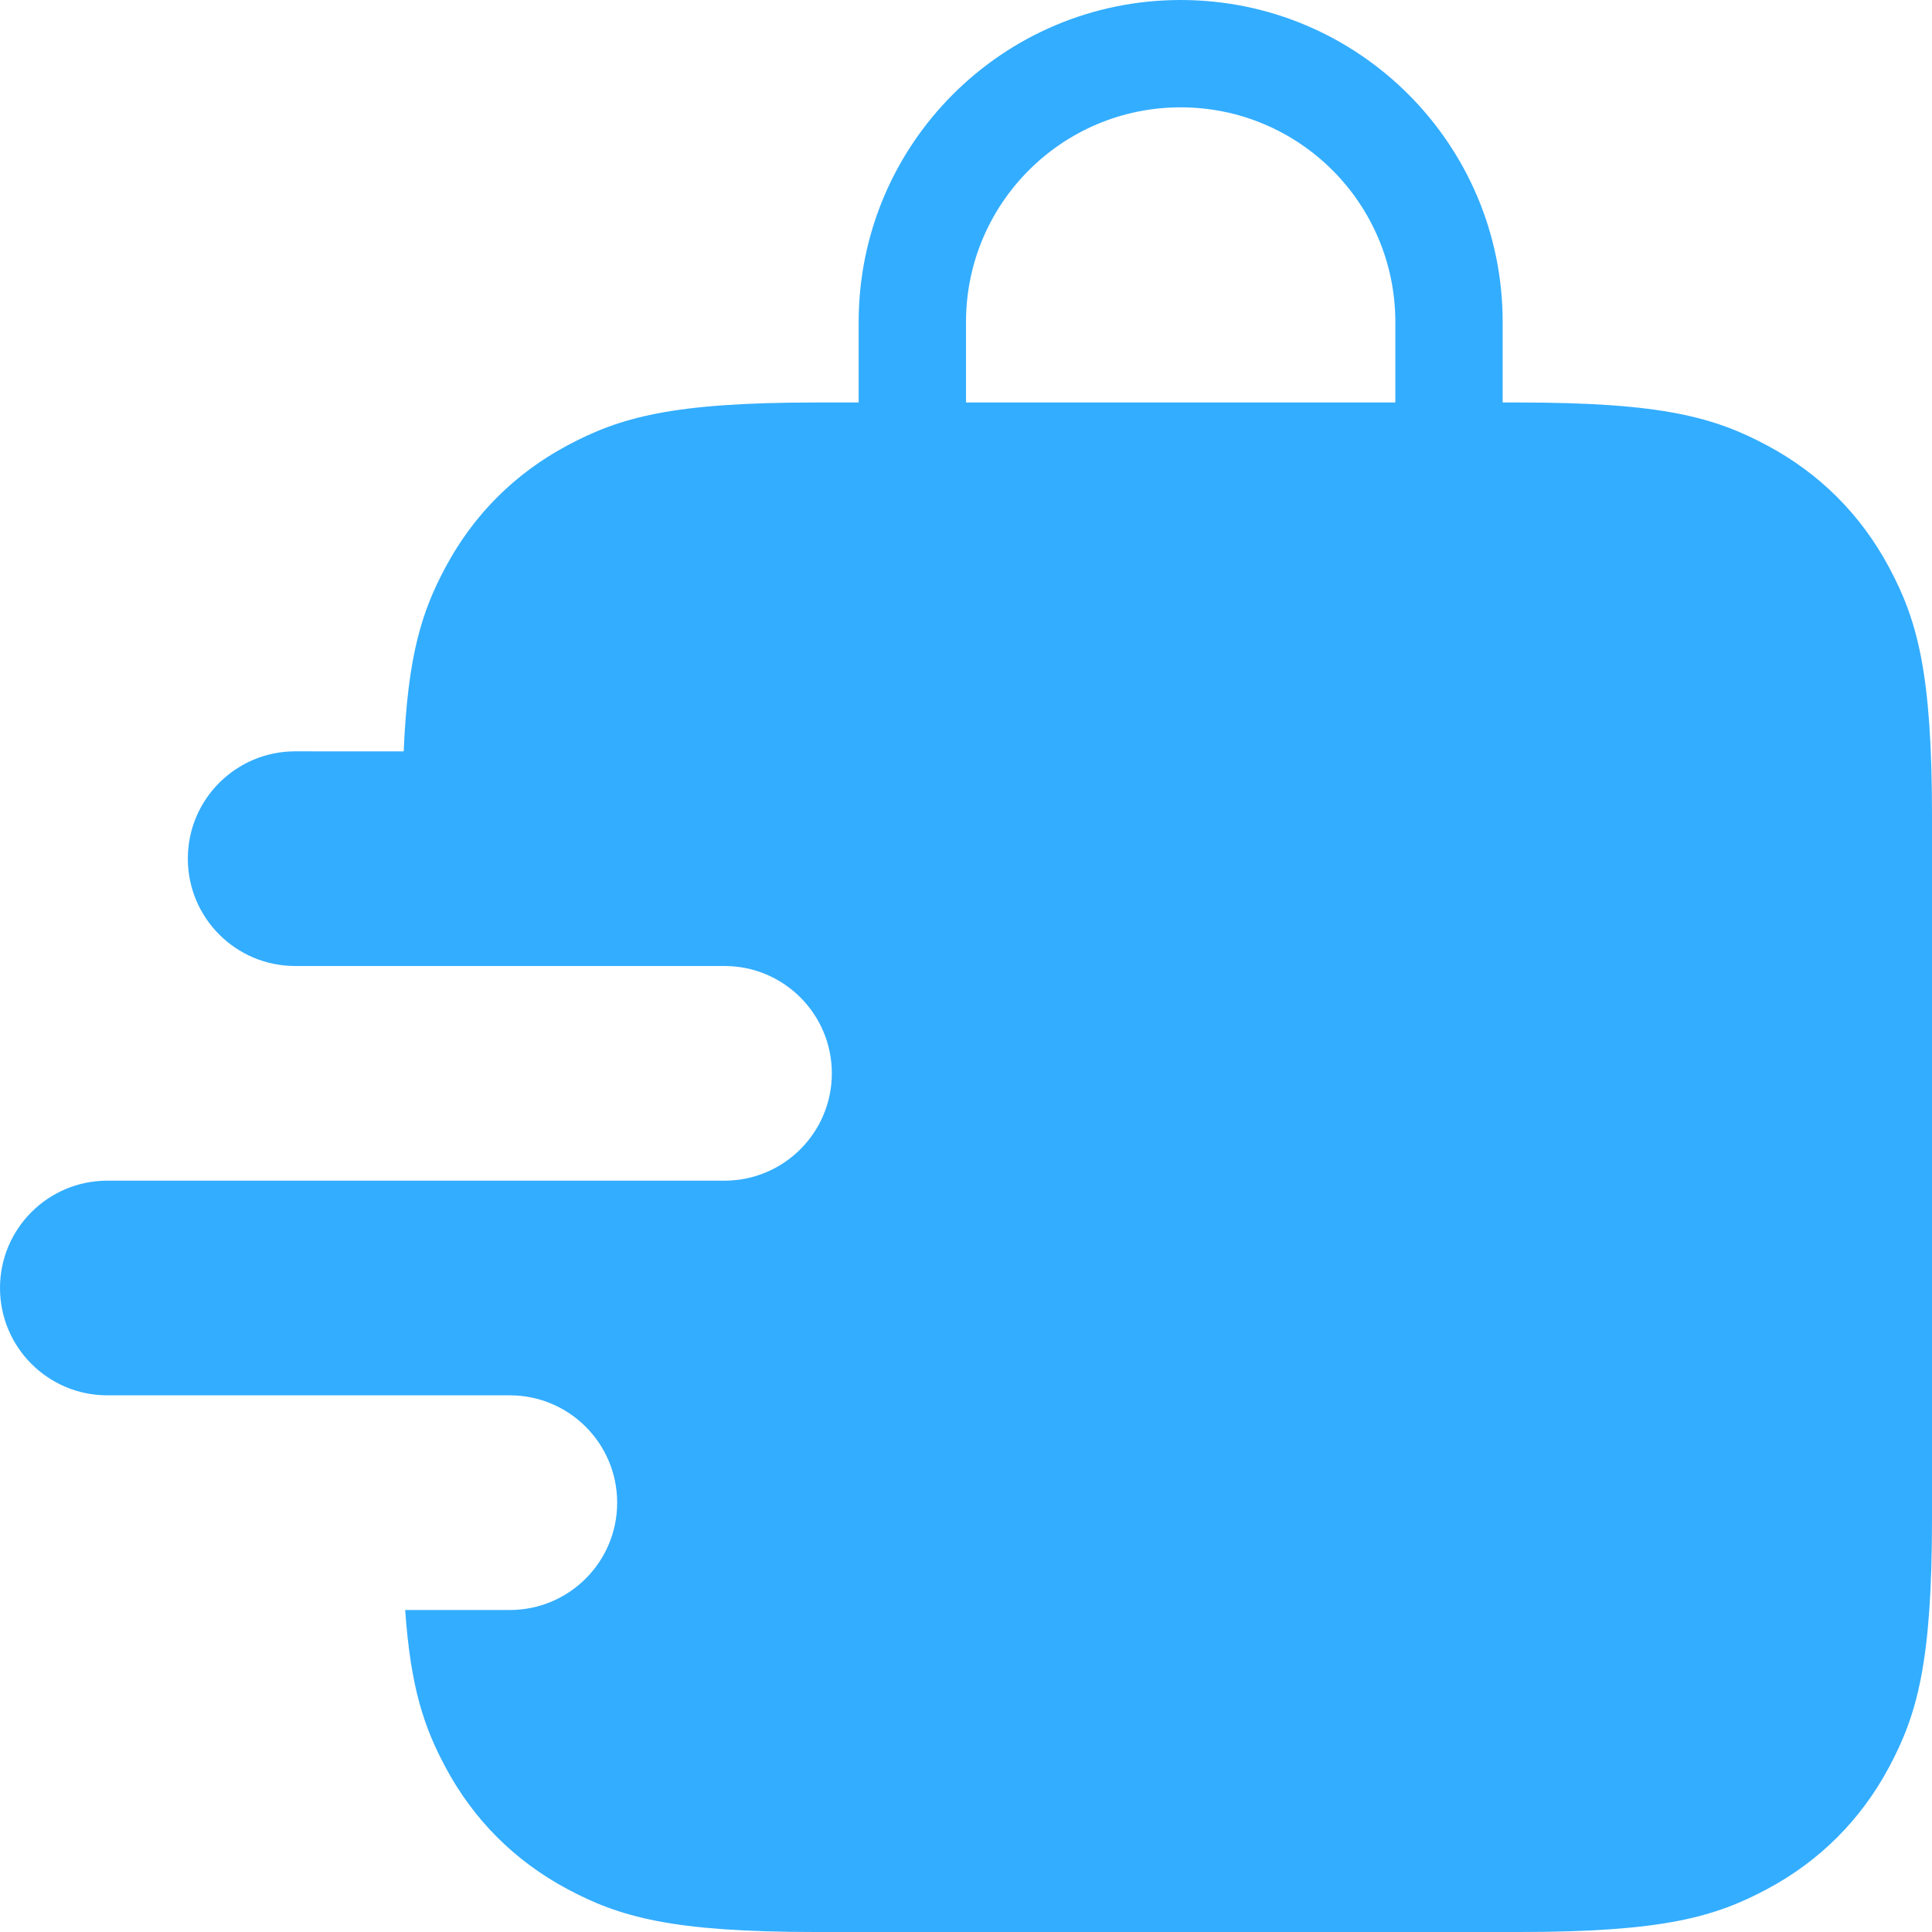 <?xml version="1.0" encoding="UTF-8"?>
<svg width="72px" height="72px" viewBox="0 0 72 72" version="1.1" xmlns="http://www.w3.org/2000/svg" xmlns:xlink="http://www.w3.org/1999/xlink">
    <!-- Generator: sketchtool 55.2 (78181) - https://sketchapp.com -->
    <title>98475ad4-046b-49ff-ac70-6141beea8afc@1.00x</title>
    <desc>Created with sketchtool.</desc>
    <g id="Logo" stroke="none" stroke-width="1" fill="none" fill-rule="evenodd">
        <g id="Logos/Glyph/Fit/Boostflow" fill="#33ADFF">
            <path d="M19,52 L4,52 C1.791,52 0,50.209 0,48 C0,45.791 1.791,44 4,44 L27,44 C29.209,44 31,42.209 31,40 C31,37.791 29.209,36 27,36 L11,36 C8.791,36 7,34.209 7,32 C7,29.791 8.791,28 11,28 C13.38,28.001 14.728,28.002 15.045,28.002 C15.197,24.395 15.729,22.772 16.603,21.139 C17.649,19.183 19.183,17.649 21.139,16.603 C23.094,15.557 25.034,15 30.383,15 L32,15 L32,12 C32,5.373 37.373,2.84217094e-14 44,2.84217094e-14 C50.627,2.84217094e-14 56,5.373 56,12 L56,15 L56.617,15 C61.966,15 63.906,15.557 65.861,16.603 C67.817,17.649 69.351,19.183 70.397,21.139 C71.443,23.094 72,25.034 72,30.383 L72,56.617 C72,61.966 71.443,63.906 70.397,65.861 C69.351,67.817 67.817,69.351 65.861,70.397 C63.906,71.443 61.966,72 56.617,72 L30.383,72 C25.034,72 23.094,71.443 21.139,70.397 C19.183,69.351 17.649,67.817 16.603,65.861 C15.815,64.387 15.304,62.922 15.1,60 L19,60 C21.209,60 23,58.209 23,56 C23,53.791 21.209,52 19,52 Z M36,15 L52,15 L52,12 C52,7.582 48.418,4 44,4 C39.582,4 36,7.582 36,12 L36,15 Z" id="Glyph"></path>
        </g>
    </g>
</svg>